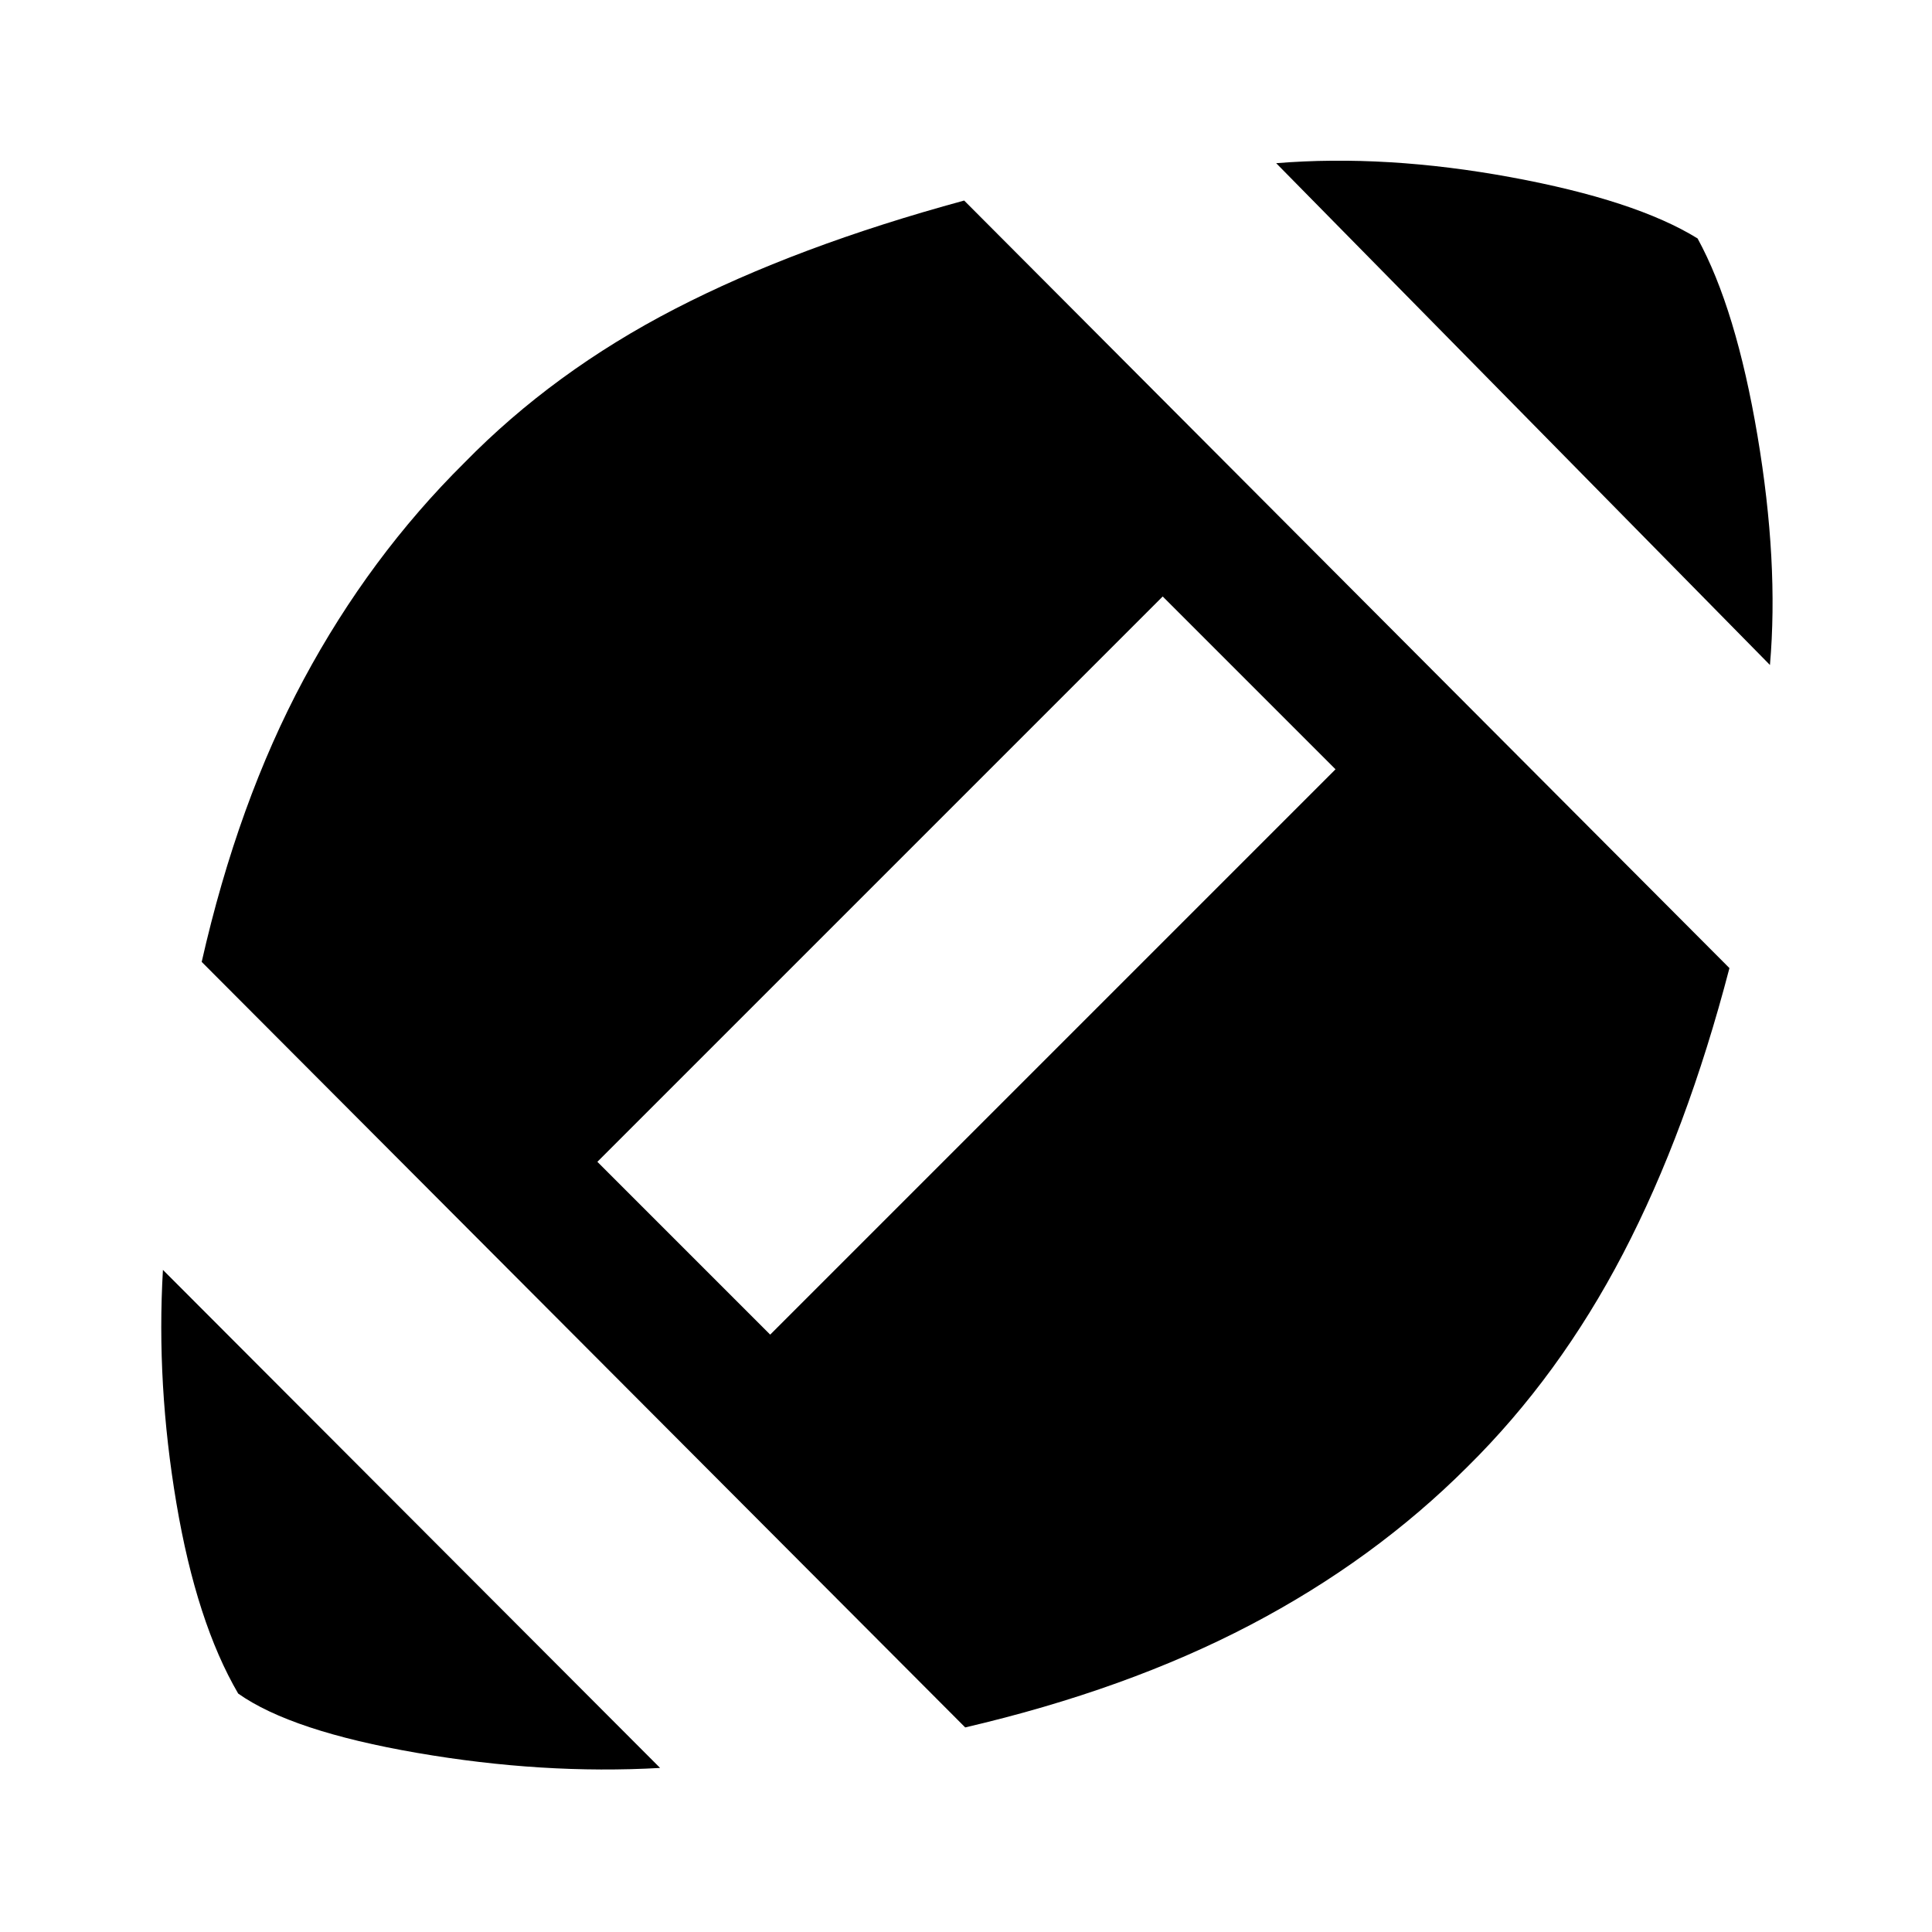 <svg xmlns="http://www.w3.org/2000/svg" height="24" viewBox="0 -960 960 960" width="24"><path d="M328-81.52q-58.3 3.3-120.76-7.48-62.46-10.78-88.89-29.48-20.7-35.43-30.7-94.61-10-59.17-6.69-115.91L328-81.52Zm151.61-20.13L100.22-482.04q18-79.44 50.71-140.4 32.72-60.95 79.85-107.65 44.26-45.26 104.57-76.41 60.3-31.15 143.74-53.85l380.26 381.39q-21.13 81-52.85 141.87-31.72 60.87-77.28 105.87-46.44 46.44-107.96 78.66-61.52 32.21-141.65 50.91ZM382.7-296.83l280.91-280.91-85.87-85.87L296.83-382.7l85.87 85.87Zm496.78-332.74L634.13-878.91q54.57-4.44 116.61 6.97 62.04 11.42 92.78 30.42 19.13 35 29.76 97.98 10.63 62.97 6.2 113.97Z"/></svg>